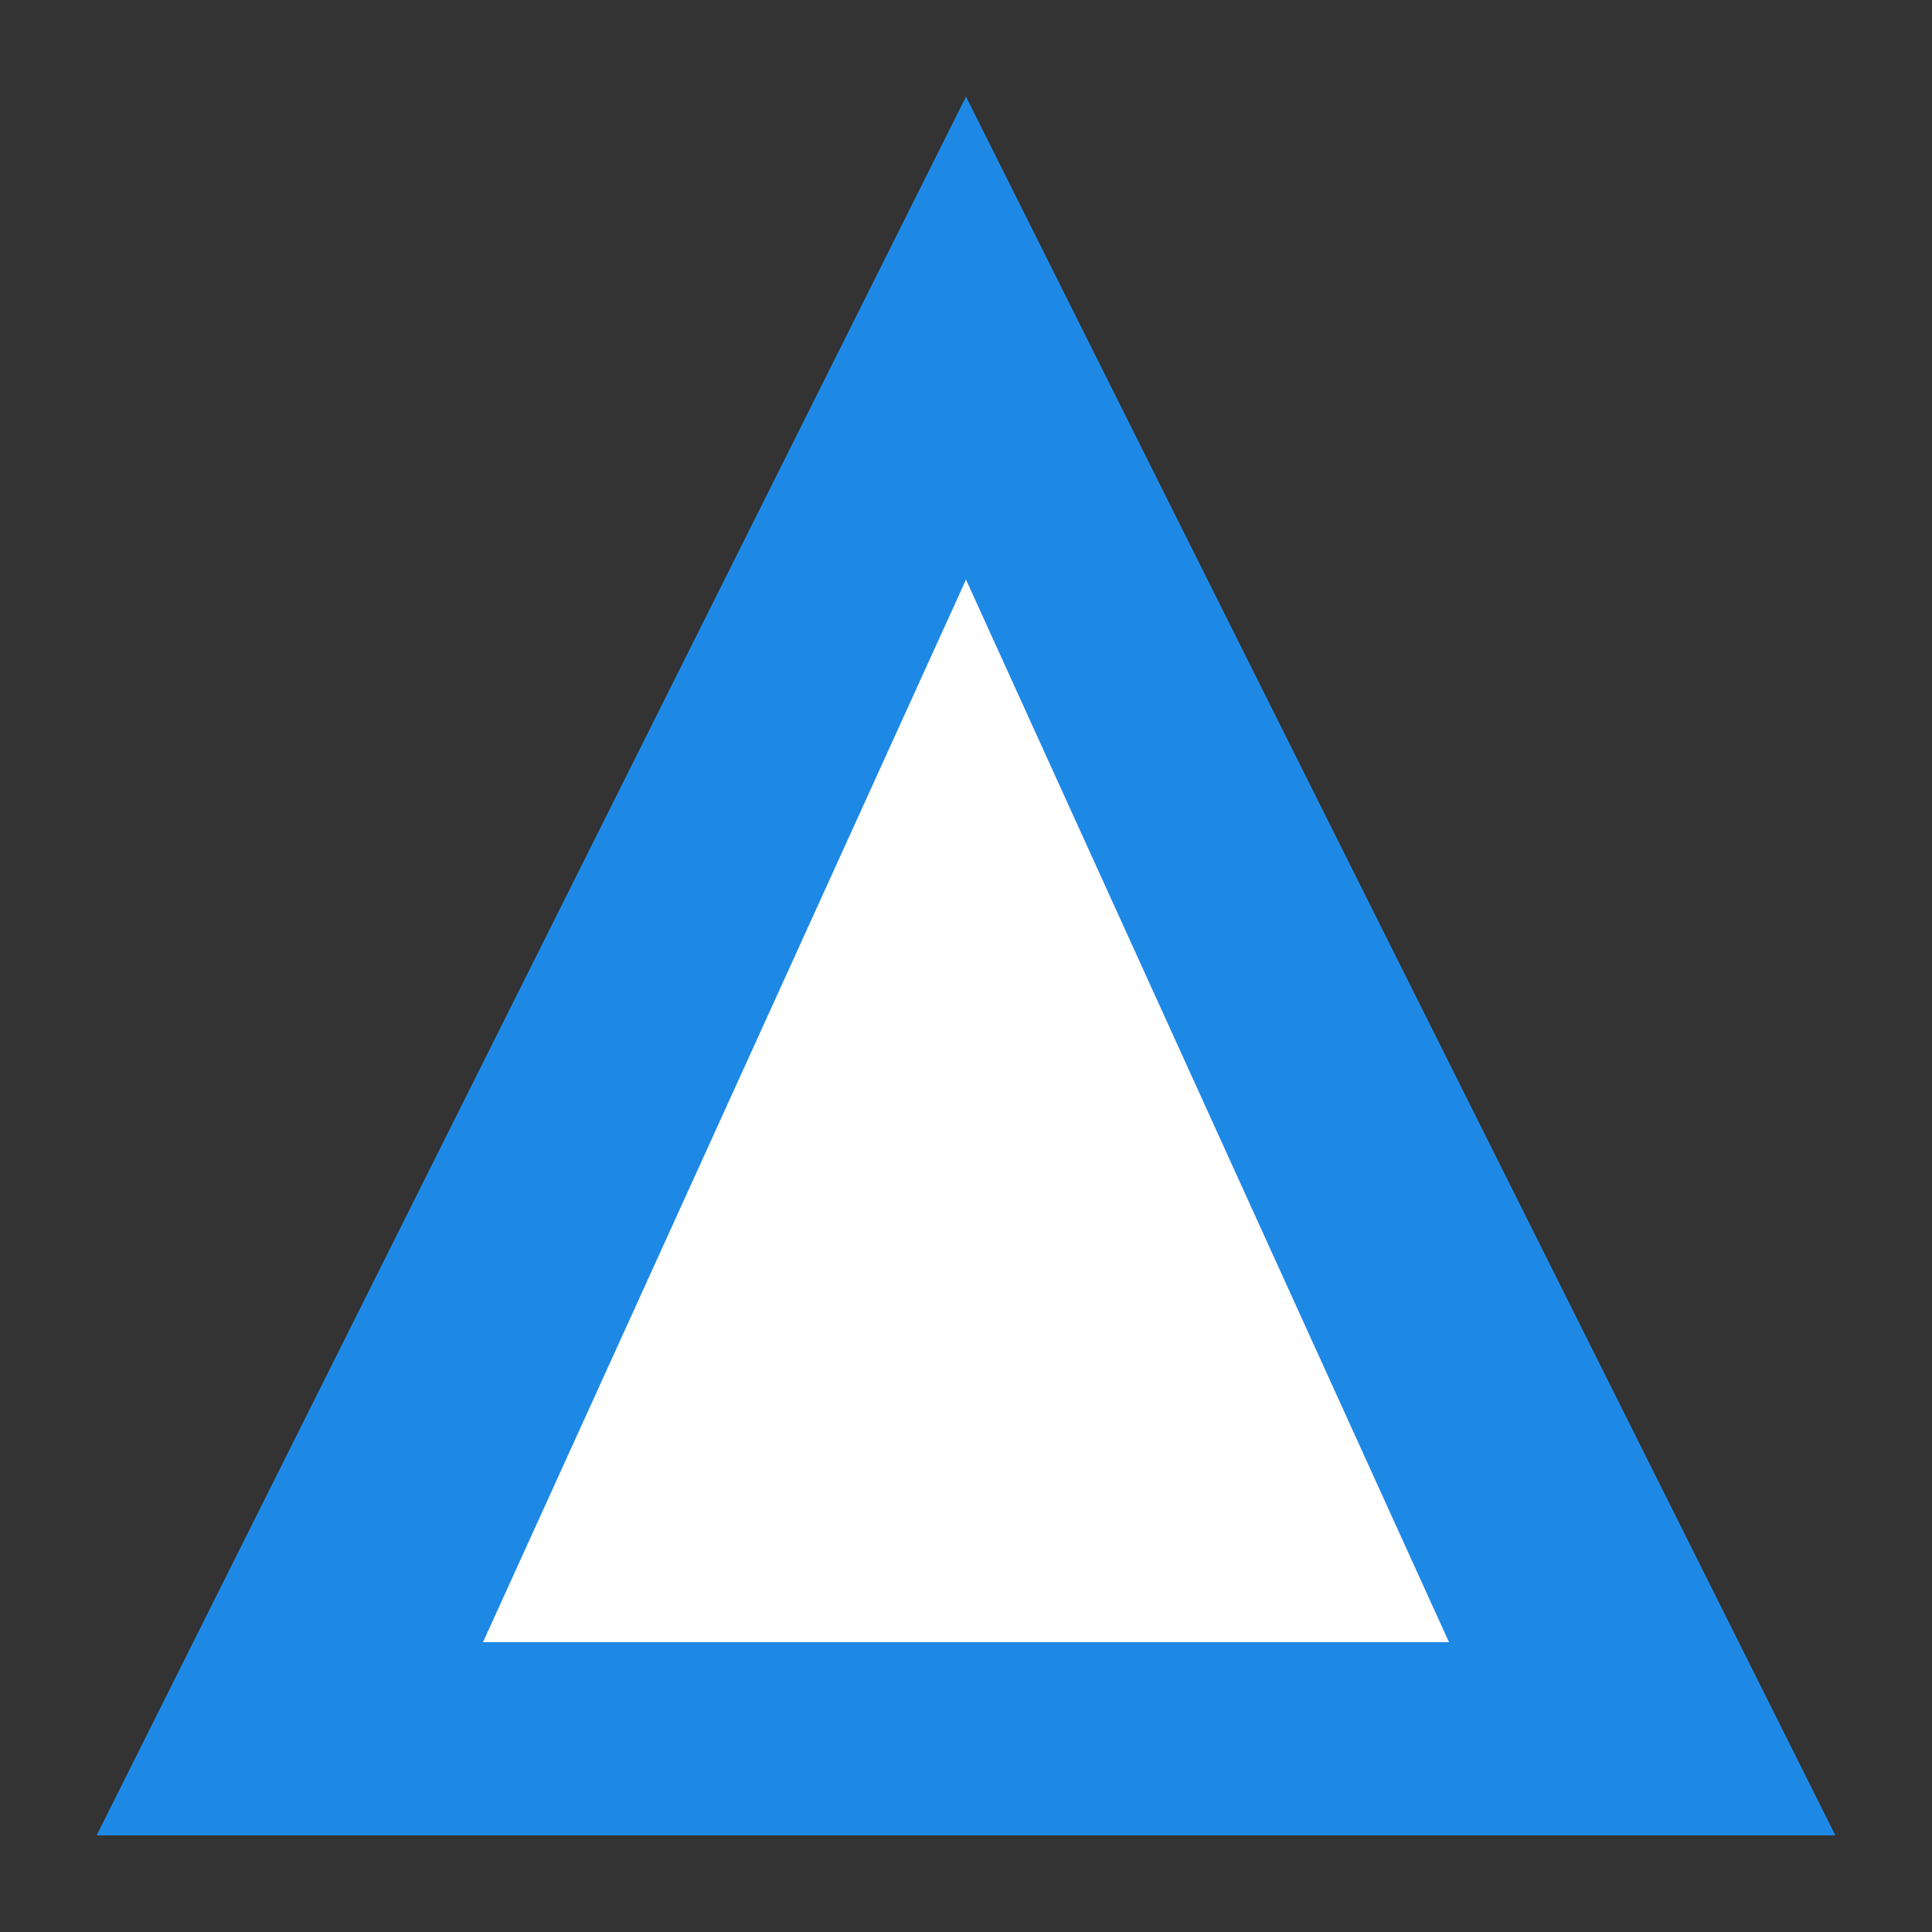 <svg width="100" height="100" viewBox="0 0 100 100" fill="none" xmlns="http://www.w3.org/2000/svg">
  <rect x="0" y="0" width="100" height="100" fill="#333333" stroke="none"/>
  <path d="M50 5L5 95H95L50 5Z" fill="#1E88E5"/>
  <path d="M50 30L25 85H75L50 30Z" fill="white"/>
</svg>